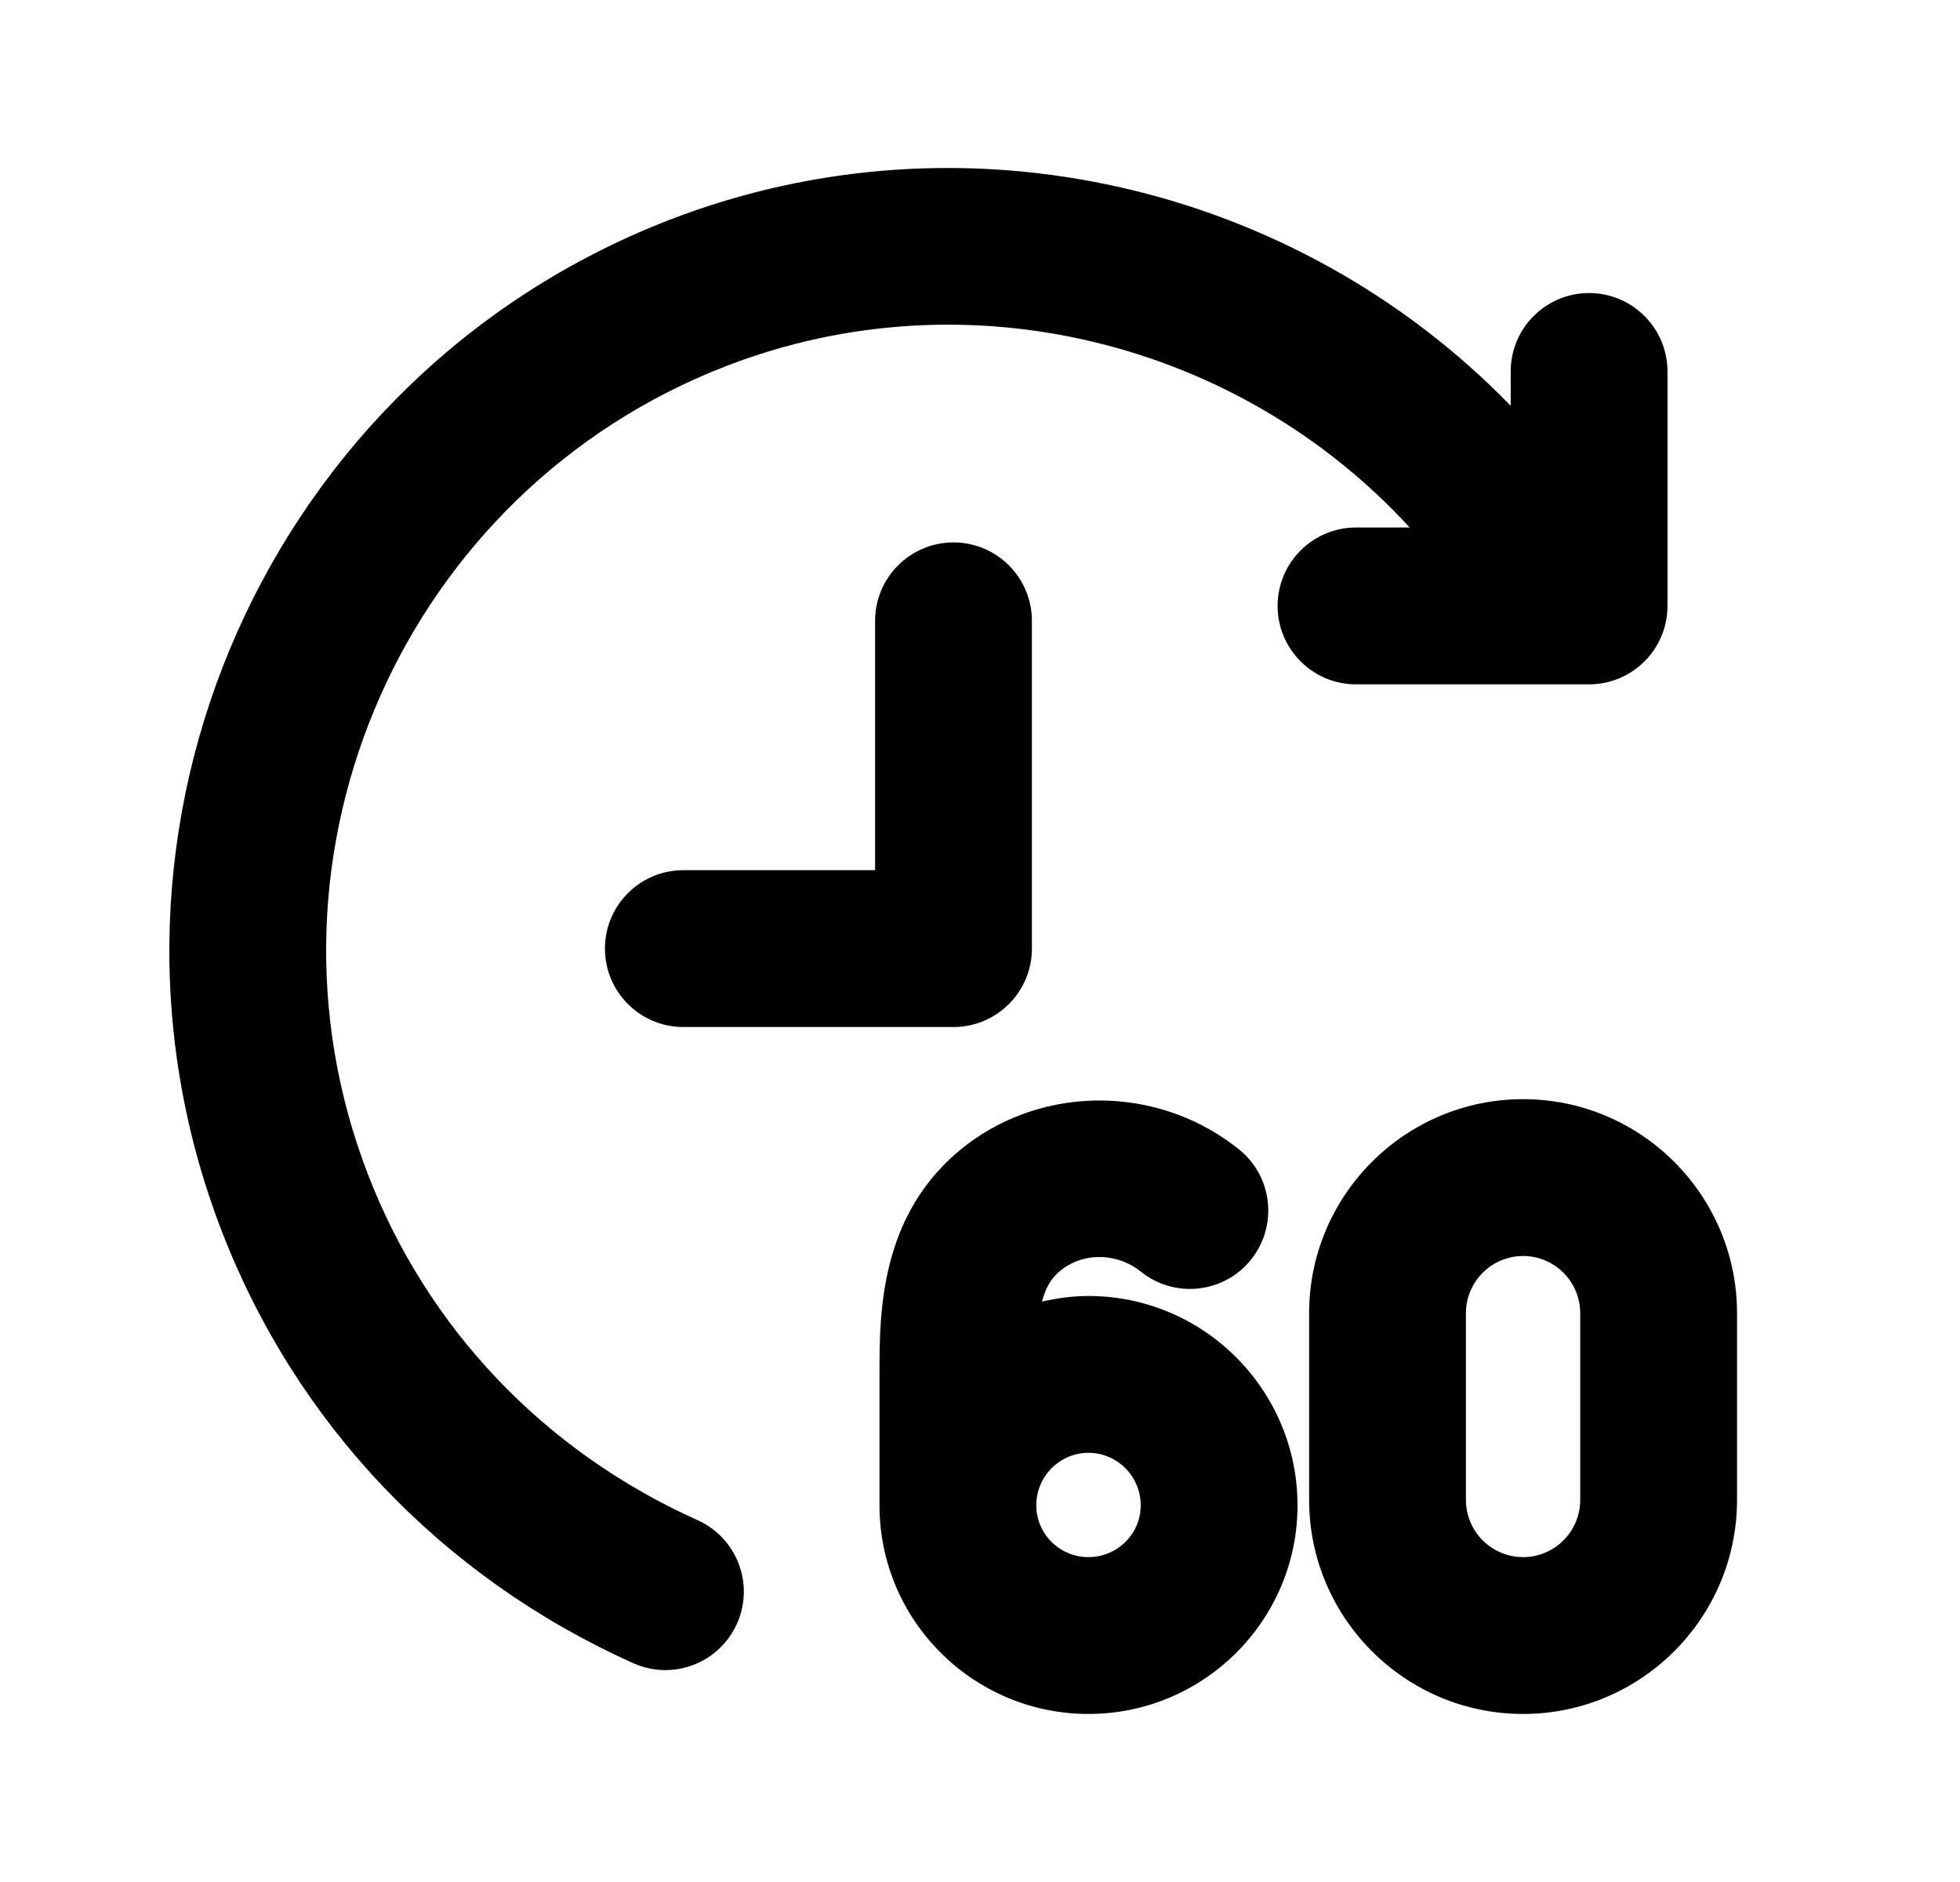 <svg width="25" height="24" viewBox="0 0 25 24" fill="none" xmlns="http://www.w3.org/2000/svg">
<path fill-rule="evenodd" clip-rule="evenodd" d="M20.156 19.127C20.156 19.53 19.829 19.857 19.427 19.857C19.025 19.857 18.698 19.53 18.698 19.127V16.747C18.698 16.345 19.025 16.017 19.427 16.017C19.829 16.017 20.156 16.345 20.156 16.747V19.127ZM19.427 14.017C17.922 14.017 16.698 15.242 16.698 16.747V19.127C16.698 20.632 17.922 21.857 19.427 21.857C20.932 21.857 22.156 20.632 22.156 19.127V16.747C22.156 15.242 20.932 14.017 19.427 14.017Z" fill="black"/>
<path fill-rule="evenodd" clip-rule="evenodd" d="M13.883 19.857C13.516 19.857 13.218 19.561 13.218 19.197C13.218 18.827 13.516 18.527 13.883 18.527C14.251 18.527 14.55 18.827 14.55 19.197C14.55 19.561 14.251 19.857 13.883 19.857ZM13.883 16.527C13.679 16.527 13.482 16.555 13.291 16.598C13.345 16.39 13.434 16.265 13.571 16.169C13.862 15.967 14.265 15.987 14.551 16.216C14.982 16.563 15.612 16.494 15.957 16.063C16.302 15.632 16.234 15.003 15.803 14.657C14.831 13.877 13.446 13.824 12.427 14.528C11.218 15.375 11.218 16.716 11.218 17.517V19.197C11.218 20.664 12.413 21.857 13.883 21.857C15.354 21.857 16.55 20.664 16.55 19.197C16.55 17.725 15.354 16.527 13.883 16.527Z" fill="black"/>
<path fill-rule="evenodd" clip-rule="evenodd" d="M20.269 8.727C20.821 8.727 21.269 8.279 21.269 7.727V4.737C21.269 4.185 20.821 3.737 20.269 3.737C19.717 3.737 19.269 4.185 19.269 4.737V5.175C16.549 2.373 12.317 1.343 8.536 2.805C3.418 4.787 0.855 10.565 2.823 15.686C3.772 18.154 5.639 20.115 8.078 21.21C8.211 21.269 8.35 21.298 8.487 21.298C8.869 21.298 9.233 21.078 9.4 20.706C9.626 20.203 9.4 19.611 8.896 19.385C6.942 18.508 5.448 16.939 4.69 14.968C3.116 10.875 5.166 6.255 9.258 4.67C12.349 3.473 15.816 4.367 17.981 6.727H17.296C16.744 6.727 16.296 7.175 16.296 7.727C16.296 8.279 16.744 8.727 17.296 8.727H20.269Z" fill="black"/>
<path fill-rule="evenodd" clip-rule="evenodd" d="M13.162 12.097V7.917C13.162 7.365 12.714 6.917 12.162 6.917C11.61 6.917 11.162 7.365 11.162 7.917V11.097H8.716C8.164 11.097 7.716 11.545 7.716 12.097C7.716 12.649 8.164 13.097 8.716 13.097H12.162C12.714 13.097 13.162 12.649 13.162 12.097Z" fill="black"/>
</svg>